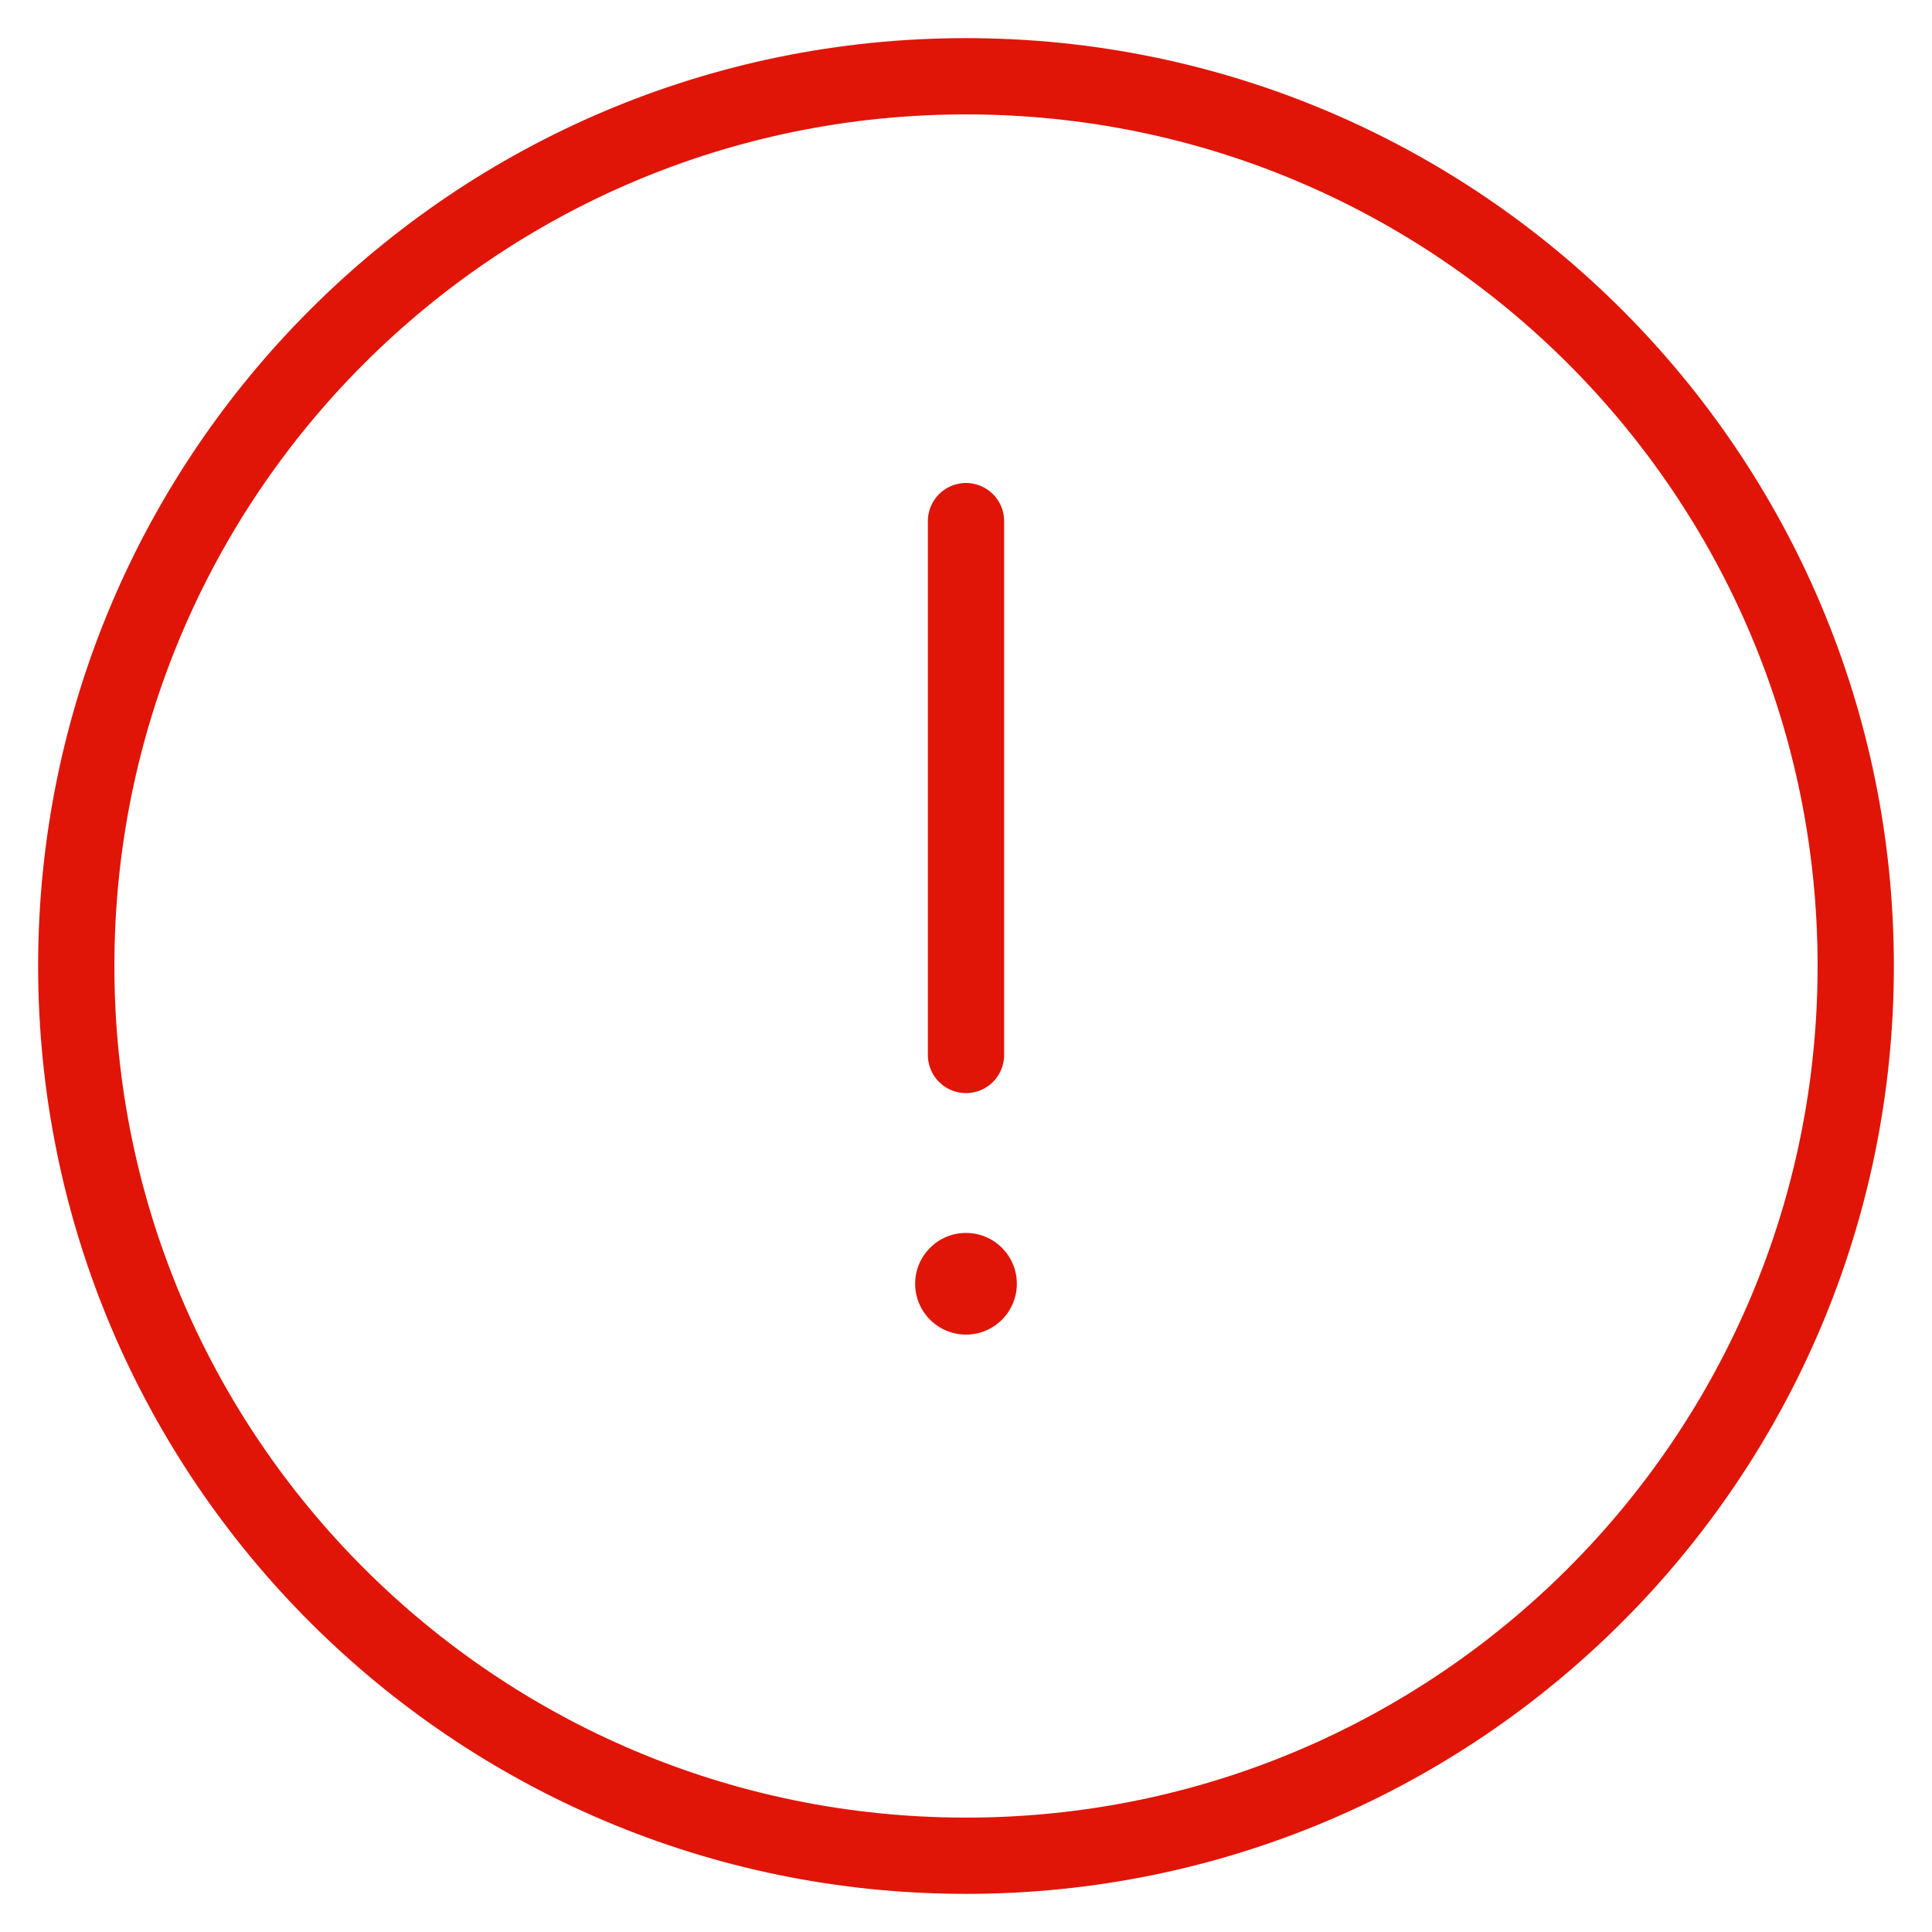 <svg xmlns="http://www.w3.org/2000/svg" width="38" height="38" viewBox="0 0 38 38" fill="none">
  <path d="M20 25.25C20 25.802 19.552 26.25 19 26.25C18.448 26.25 18 25.802 18 25.25C18 24.698 18.448 24.25 19 24.25C19.552 24.25 20 24.698 20 25.25Z" fill="#E01507"/>
  <path d="M19 10.25V20.75M36.5 19C36.5 28.665 28.665 36.5 19 36.5C9.335 36.5 1.5 28.665 1.5 19C1.5 9.335 9.335 1.5 19 1.5C28.665 1.5 36.5 9.335 36.5 19Z" stroke="#E01507" stroke-width="1.5" stroke-linecap="round"/>
</svg>